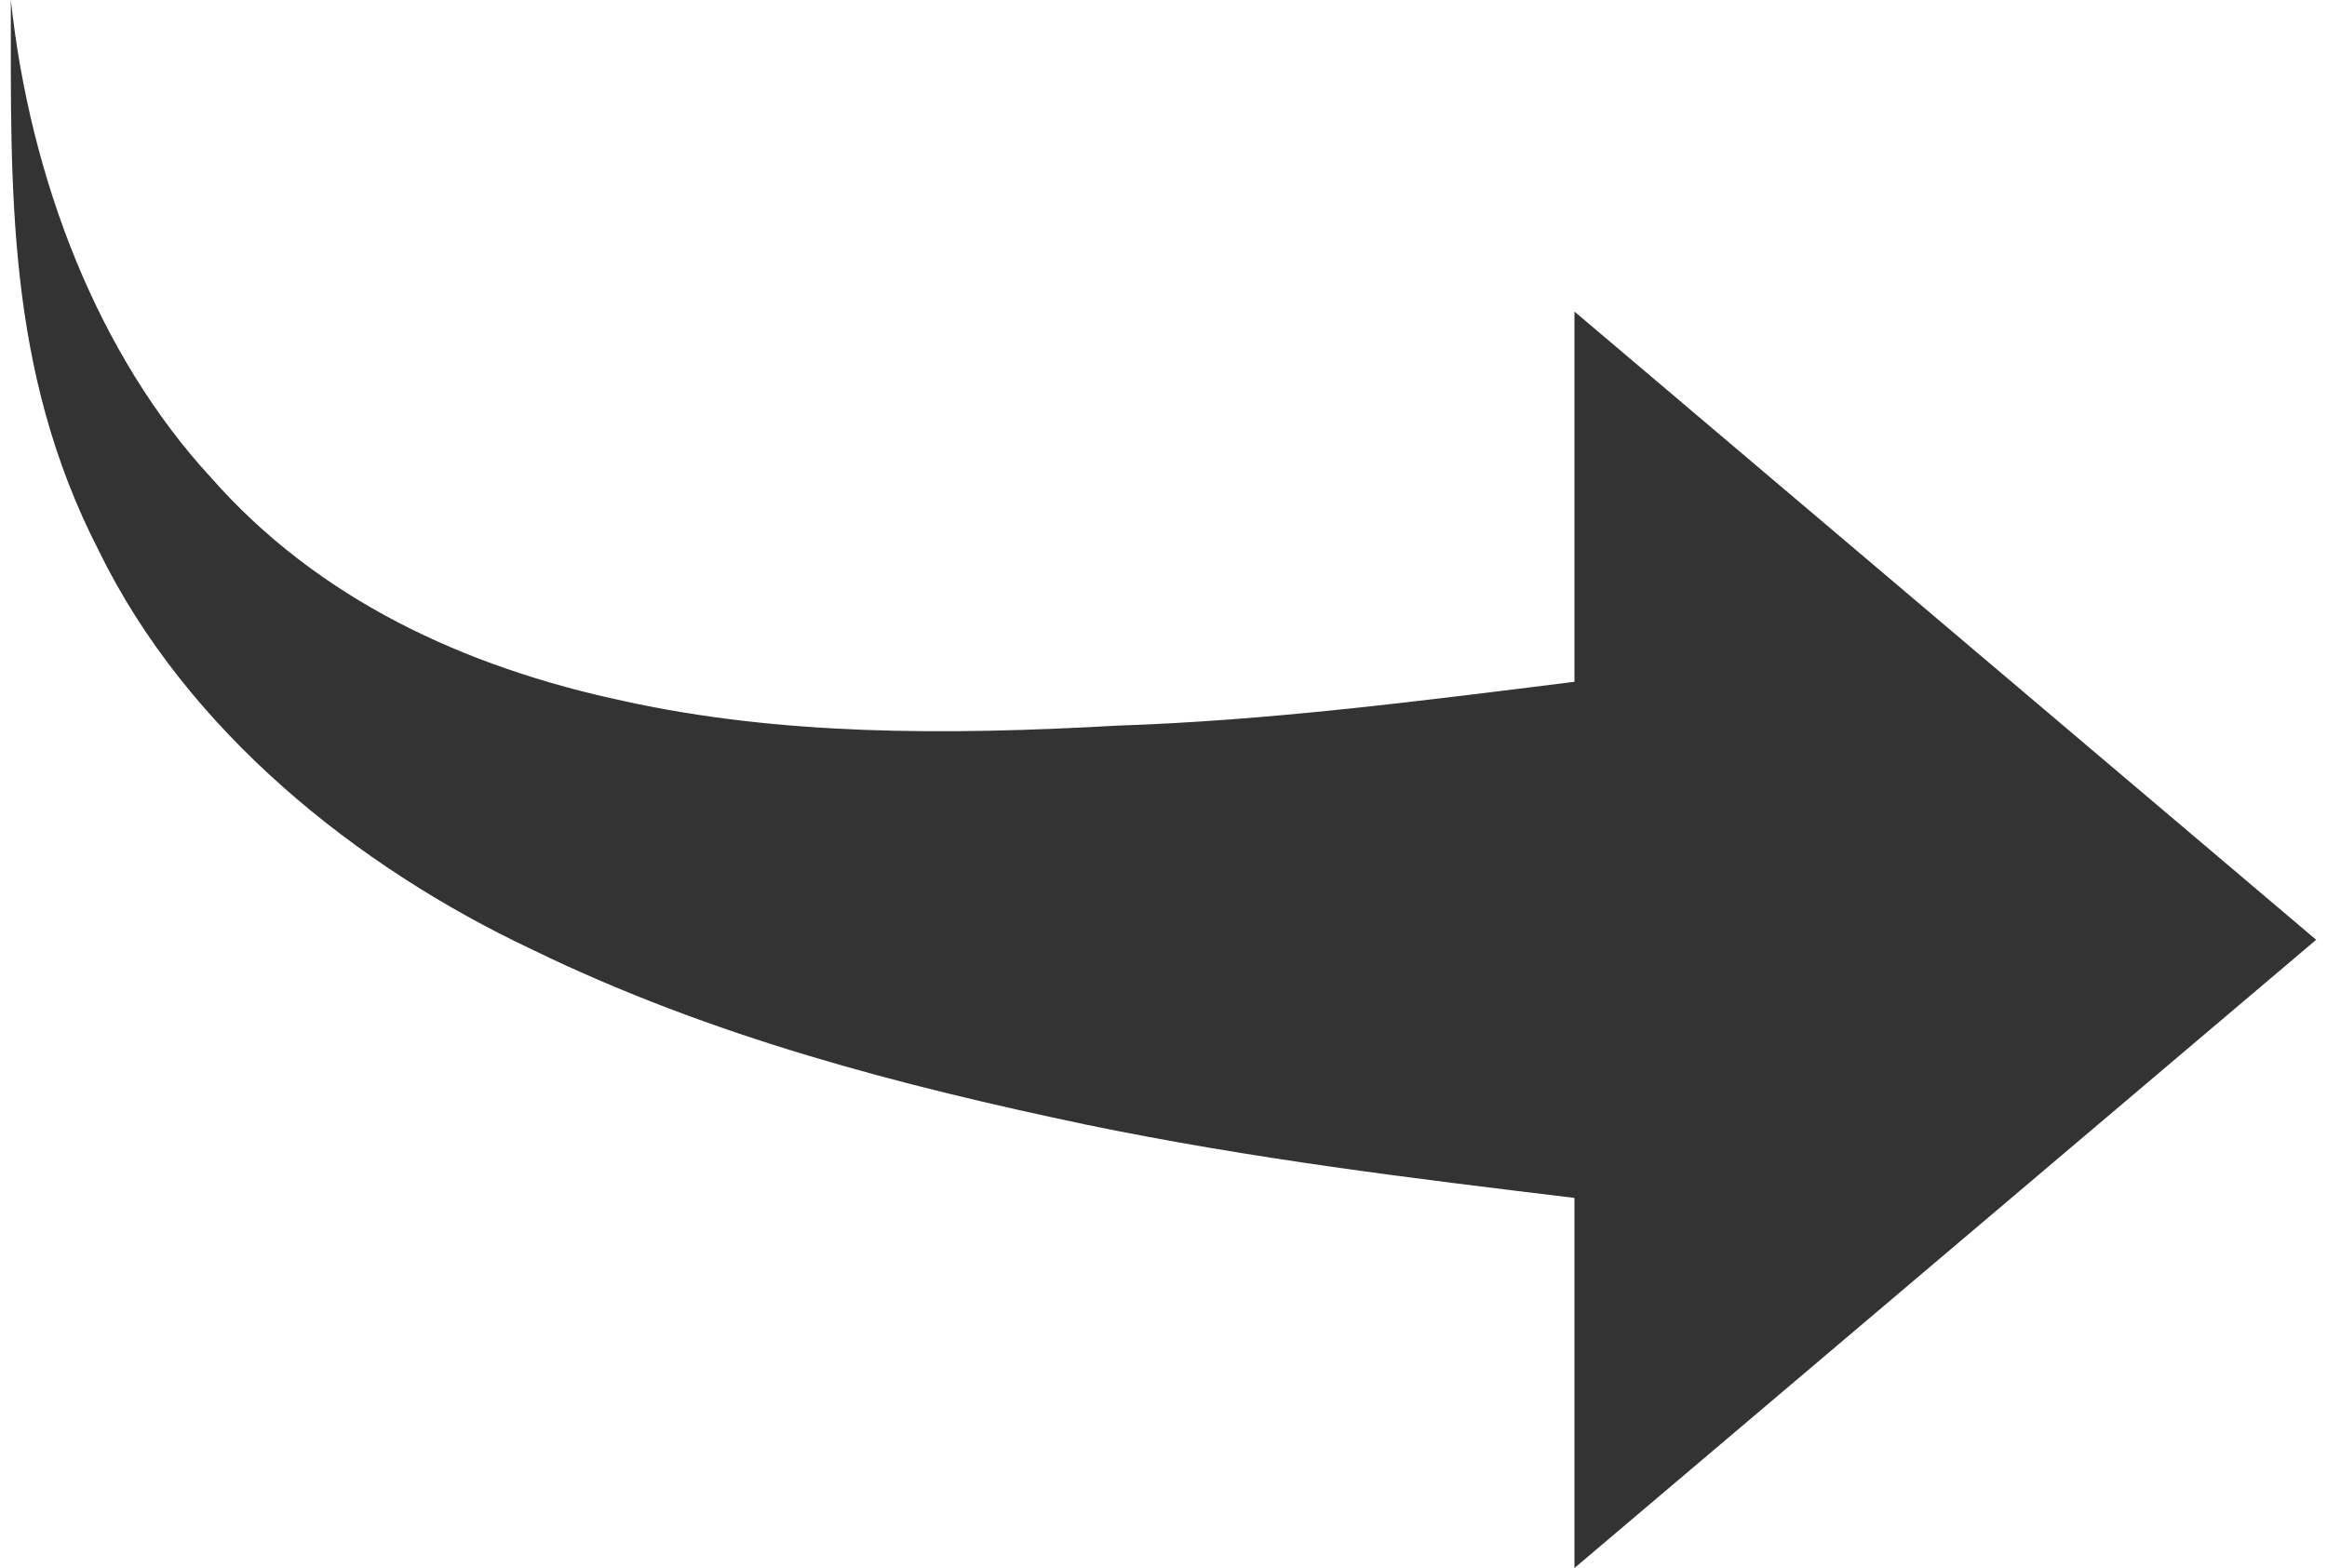 <?xml version="1.0" encoding="UTF-8"?>
<svg id="Layer_2" data-name="Layer 2" xmlns="http://www.w3.org/2000/svg" width="270" height="182" viewBox="0 0 135.08 91.91">
  <defs>
    <style>
      .cls-1 {
        fill: #333;
        fill-rule: evenodd;
        stroke-width: 0px;
      }
    </style>
  </defs>
  <g id="Layer_1-2" data-name="Layer 1">
    <path class="cls-1" d="m135.08,55.08l-43.46-36.82v21.7c-9.14,1.14-17.98,2.28-26.83,2.57-9.99.57-19.7.57-28.82-1.43-9.42-2-17.99-5.99-24.26-13.13C5.14,20.84,1.14,10.56,0,0,0,11.13-.28,21.69,5.14,32.25c5.14,10.56,15.13,18.56,25.4,23.4,10.56,5.14,21.69,8,32.54,10.28,9.7,2,19.12,3.14,28.54,4.28v21.69l43.46-36.82Z"/>
  </g>
</svg>
